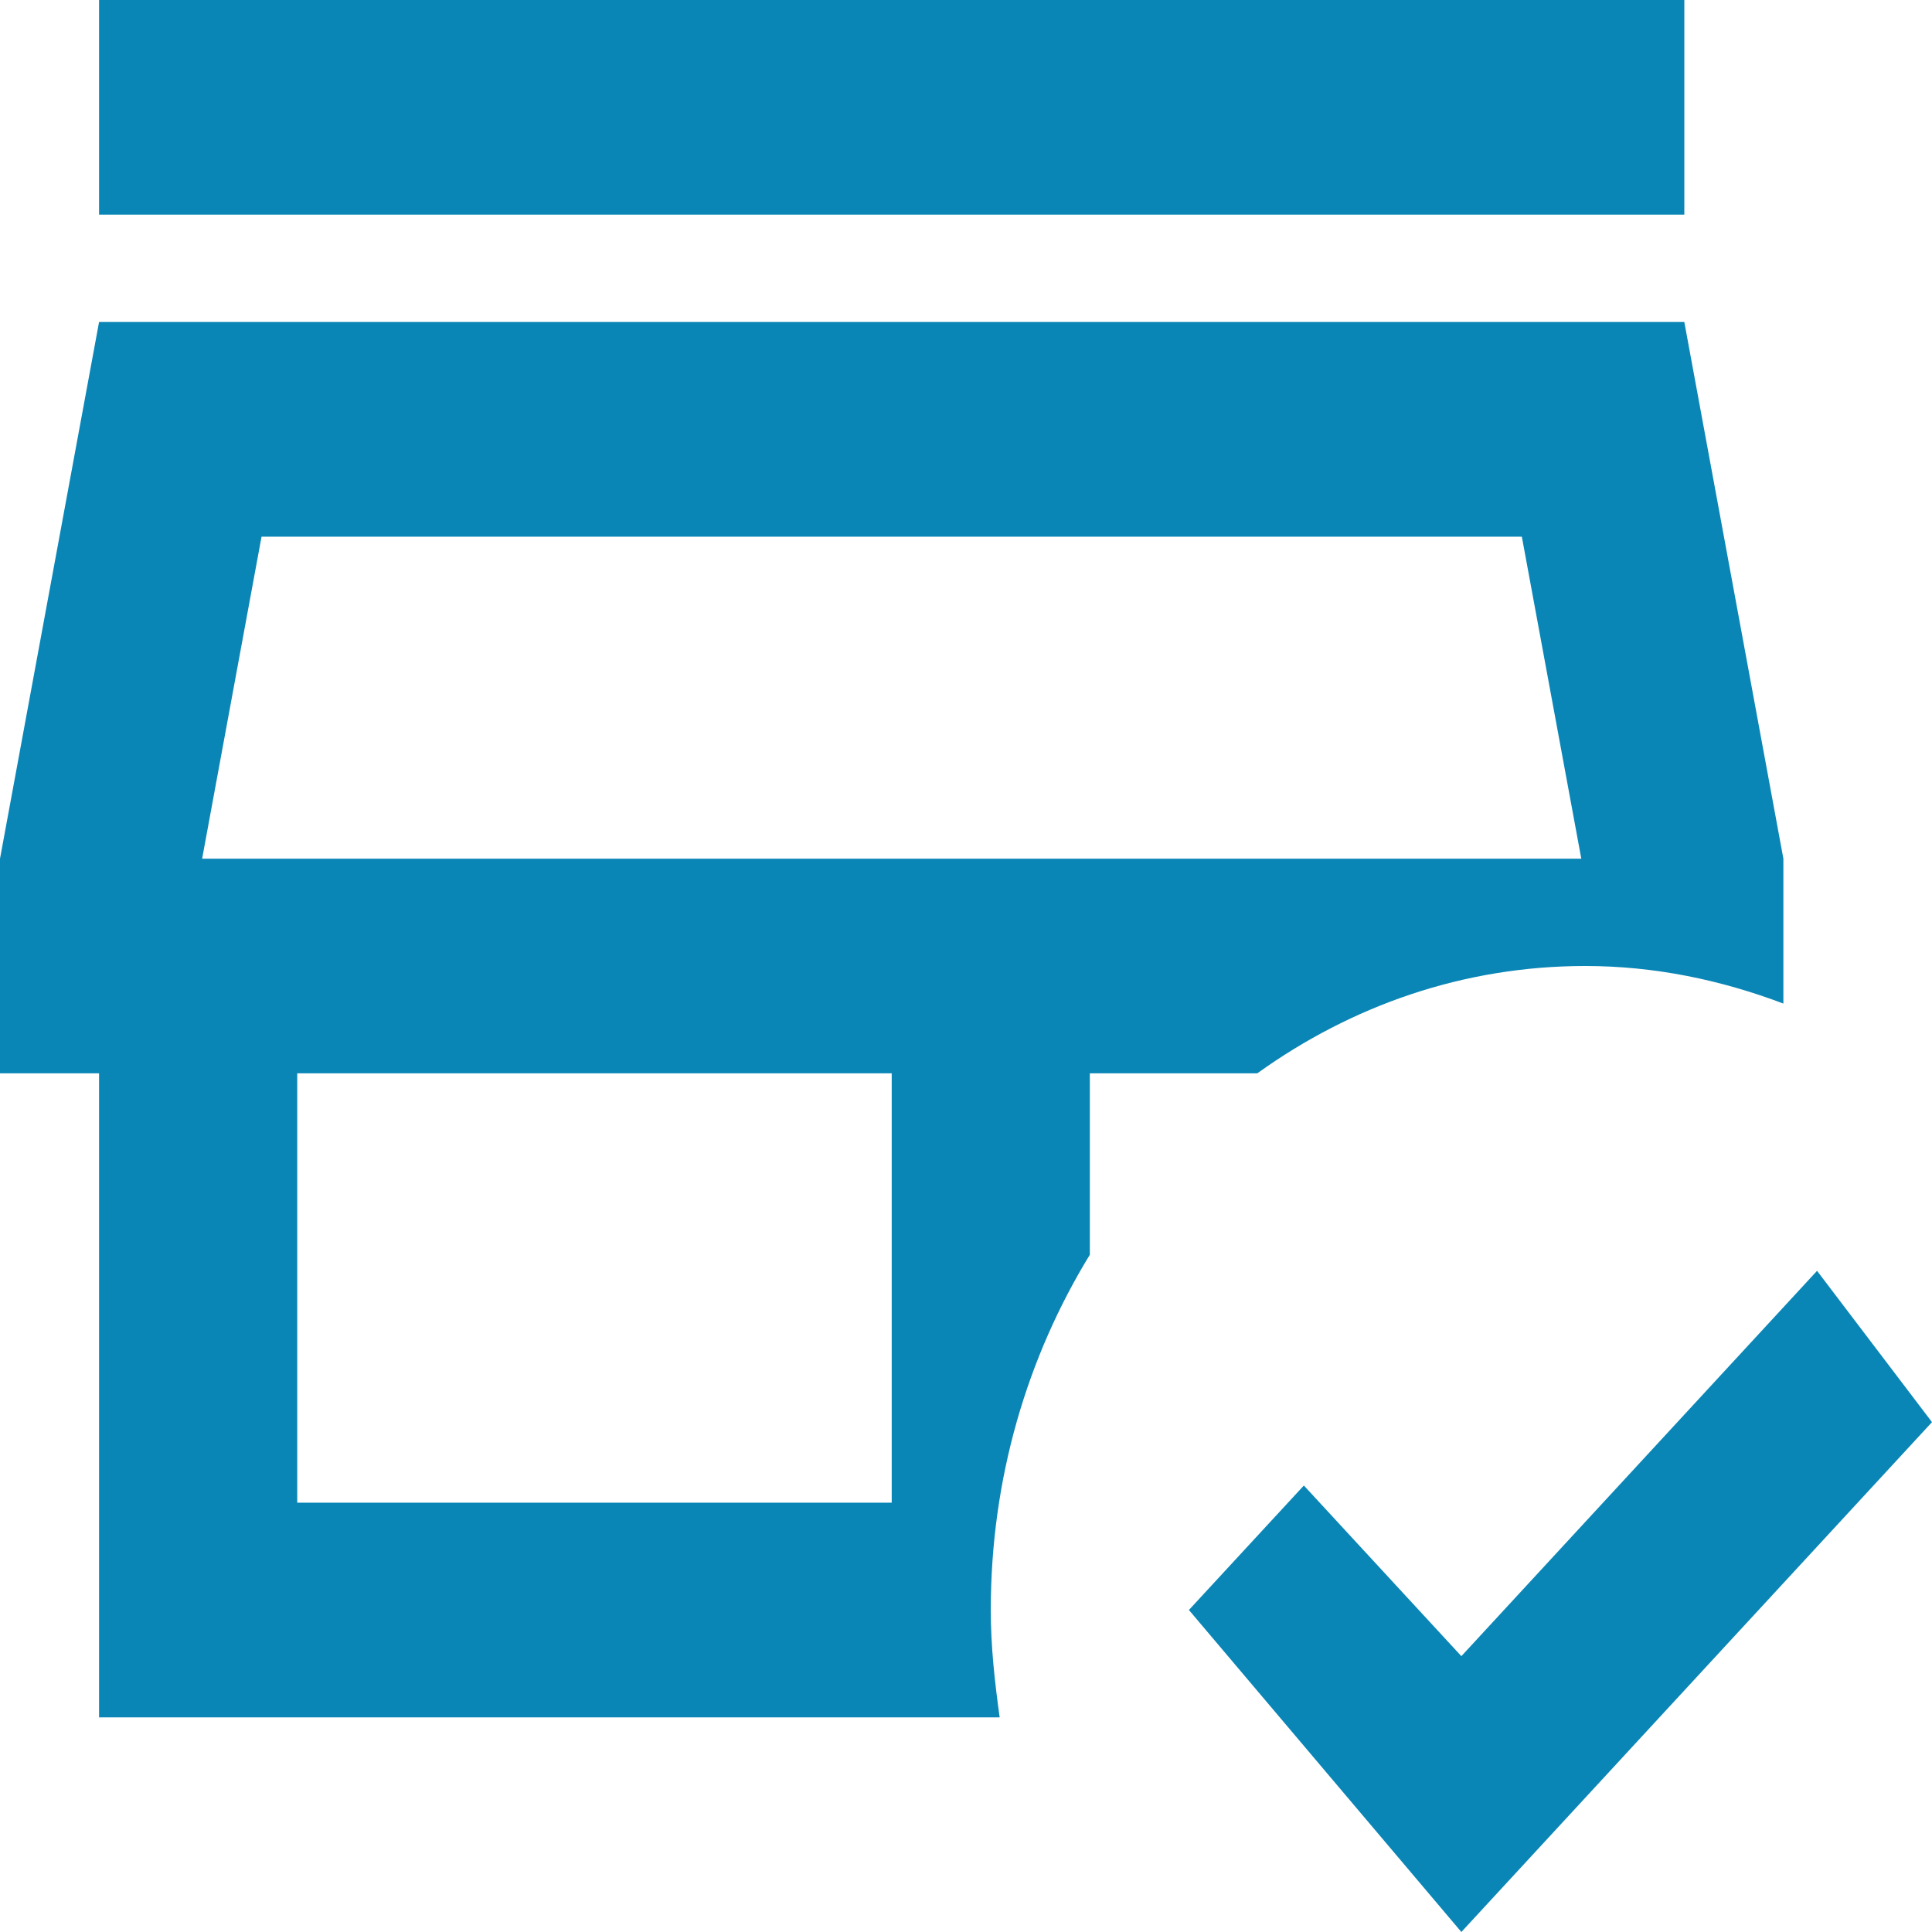 <svg width="40" height="40" viewBox="0 0 40 40" fill="none" xmlns="http://www.w3.org/2000/svg">
<path d="M32.821 20C34.256 20 35.631 20.289 36.923 20.778V17.778L34.872 6.667H2.051L0 17.778V22.222H2.051V35.556H20.697C20.595 34.822 20.513 34.089 20.513 33.333C20.513 30.6 21.272 28.089 22.564 25.978V22.222H26.031C27.98 20.822 30.297 20 32.821 20ZM18.462 31.111H6.154V22.222H18.462V31.111ZM4.185 17.778L5.415 11.111H31.508L32.739 17.778H4.185ZM34.872 4.444H2.051V0H34.872V4.444ZM40 29.444L30.256 40L24.615 33.333L26.995 30.756L30.256 34.289L37.62 26.311L40 29.444Z" fill="#0A86B6"/>
</svg>
